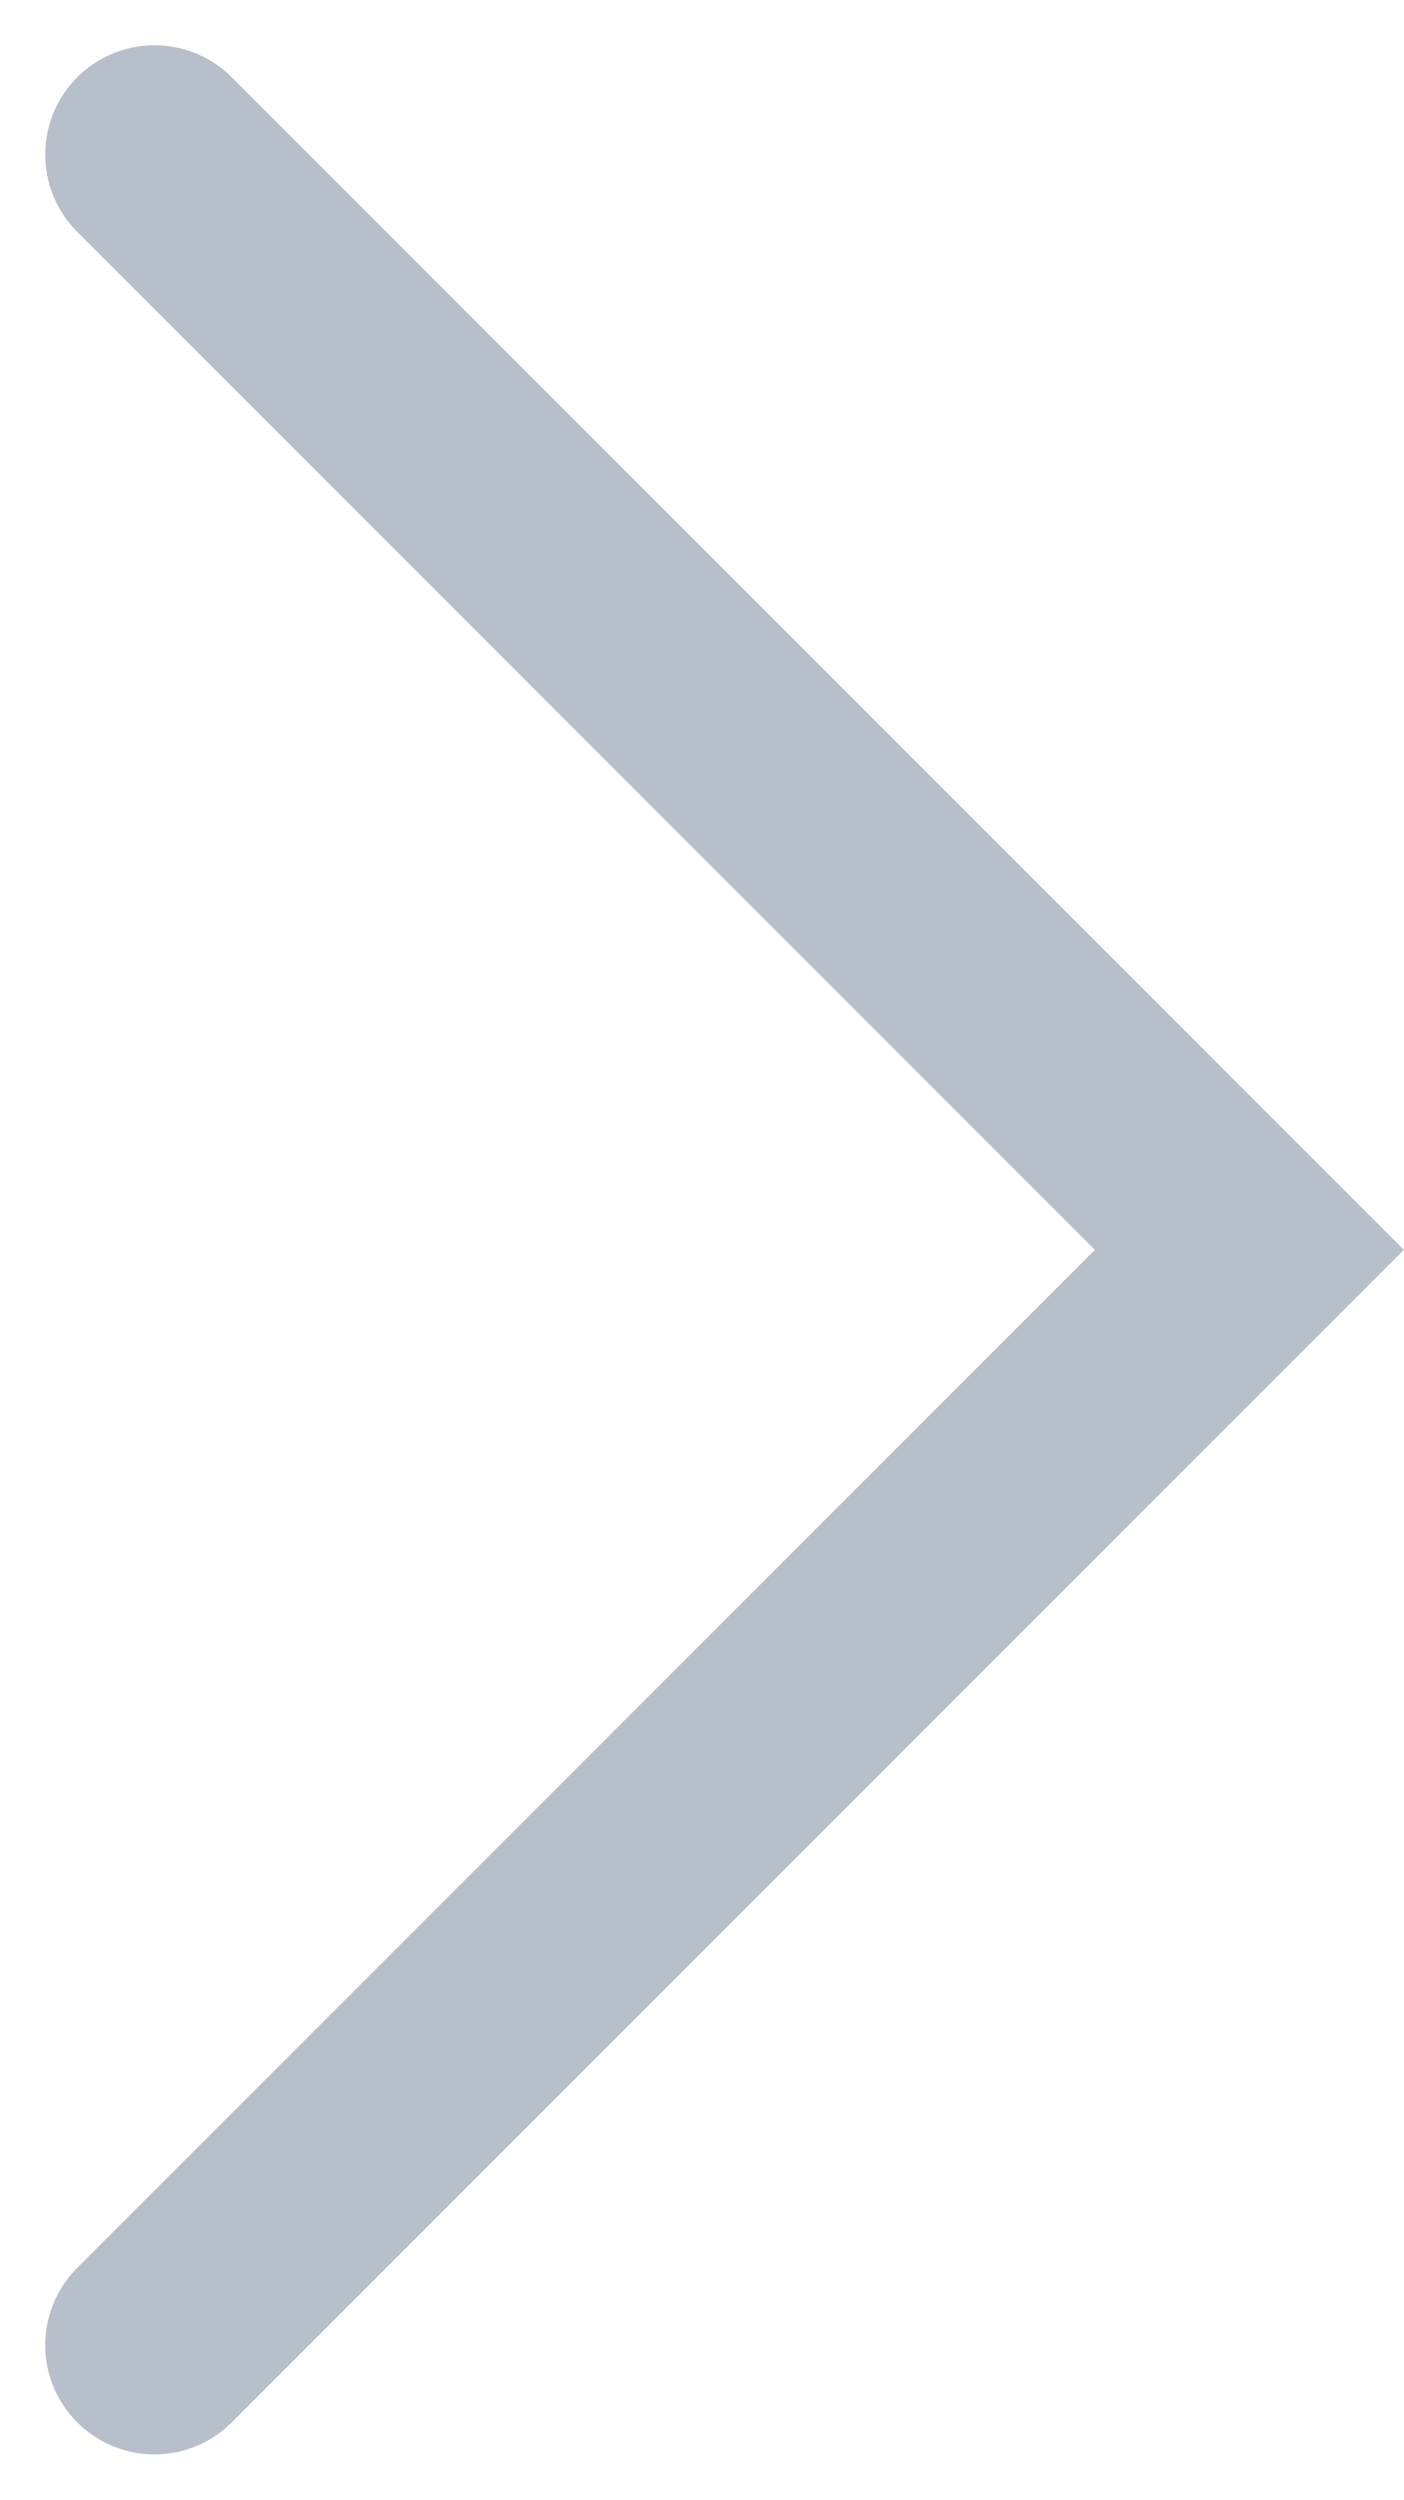 <svg xmlns="http://www.w3.org/2000/svg" width="12.85" height="22.871" viewBox="0 0 12.85 22.871">
  <g id="Group_48956" data-name="Group 48956" transform="translate(-18.794 -16.033)" opacity="0.3">
    <path id="Path_20808" data-name="Path 20808" d="M-1975.593-2253.42l10.021,10.021-10.021,10.021" transform="translate(1995.801 2270.867)" fill="none" stroke="#0f2851" stroke-linecap="round" stroke-width="2"/>
  </g>
</svg>
